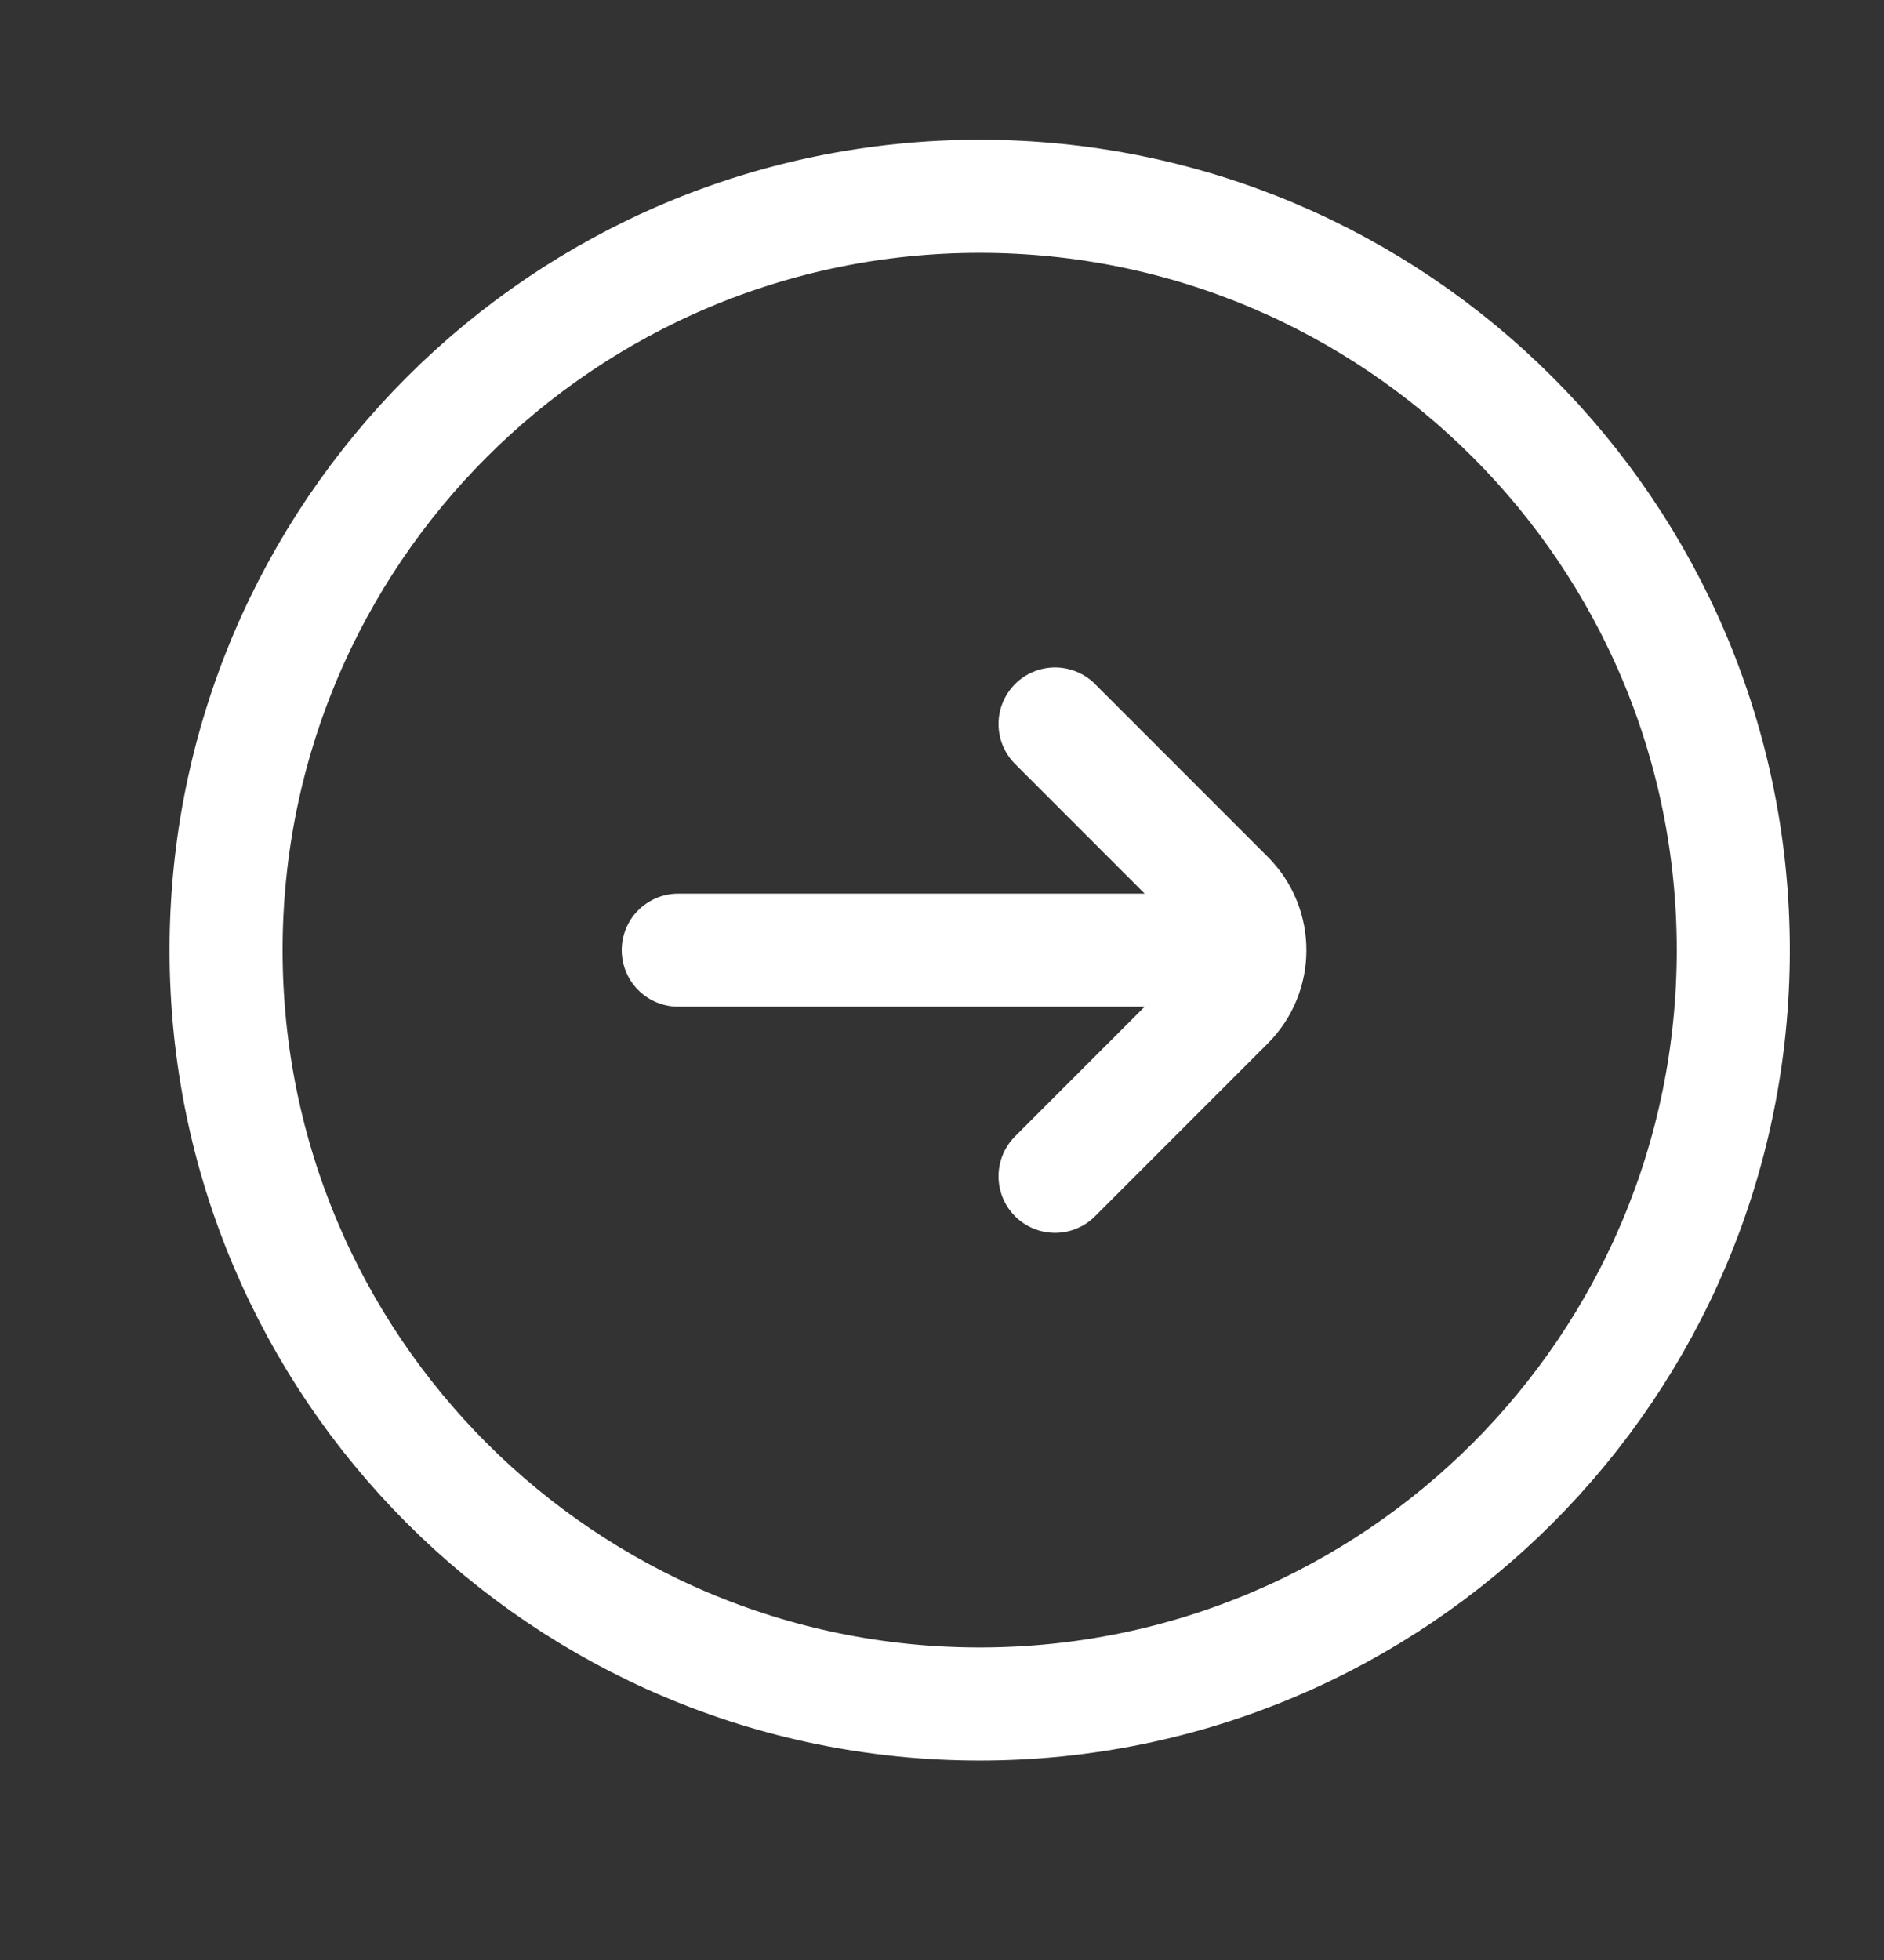 <svg width="25" height="26" viewBox="0 0 25 26" fill="none" xmlns="http://www.w3.org/2000/svg">
<rect x="0" y="0" width="25" height="26" fill="#333333" stroke="none"/>
<path d="M14 15.604L16.293 13.311C16.683 12.921 16.683 12.287 16.293 11.897L14 9.604M16 12.604L9 12.604M13 22.604C18.523 22.604 23 18.127 23 12.604C23 7.081 18.523 2.604 13 2.604C7.477 2.604 3 7.081 3 12.604C3 18.127 7.477 22.604 13 22.604Z" stroke="white" stroke-width="1.5" stroke-linecap="round"/>
</svg>
